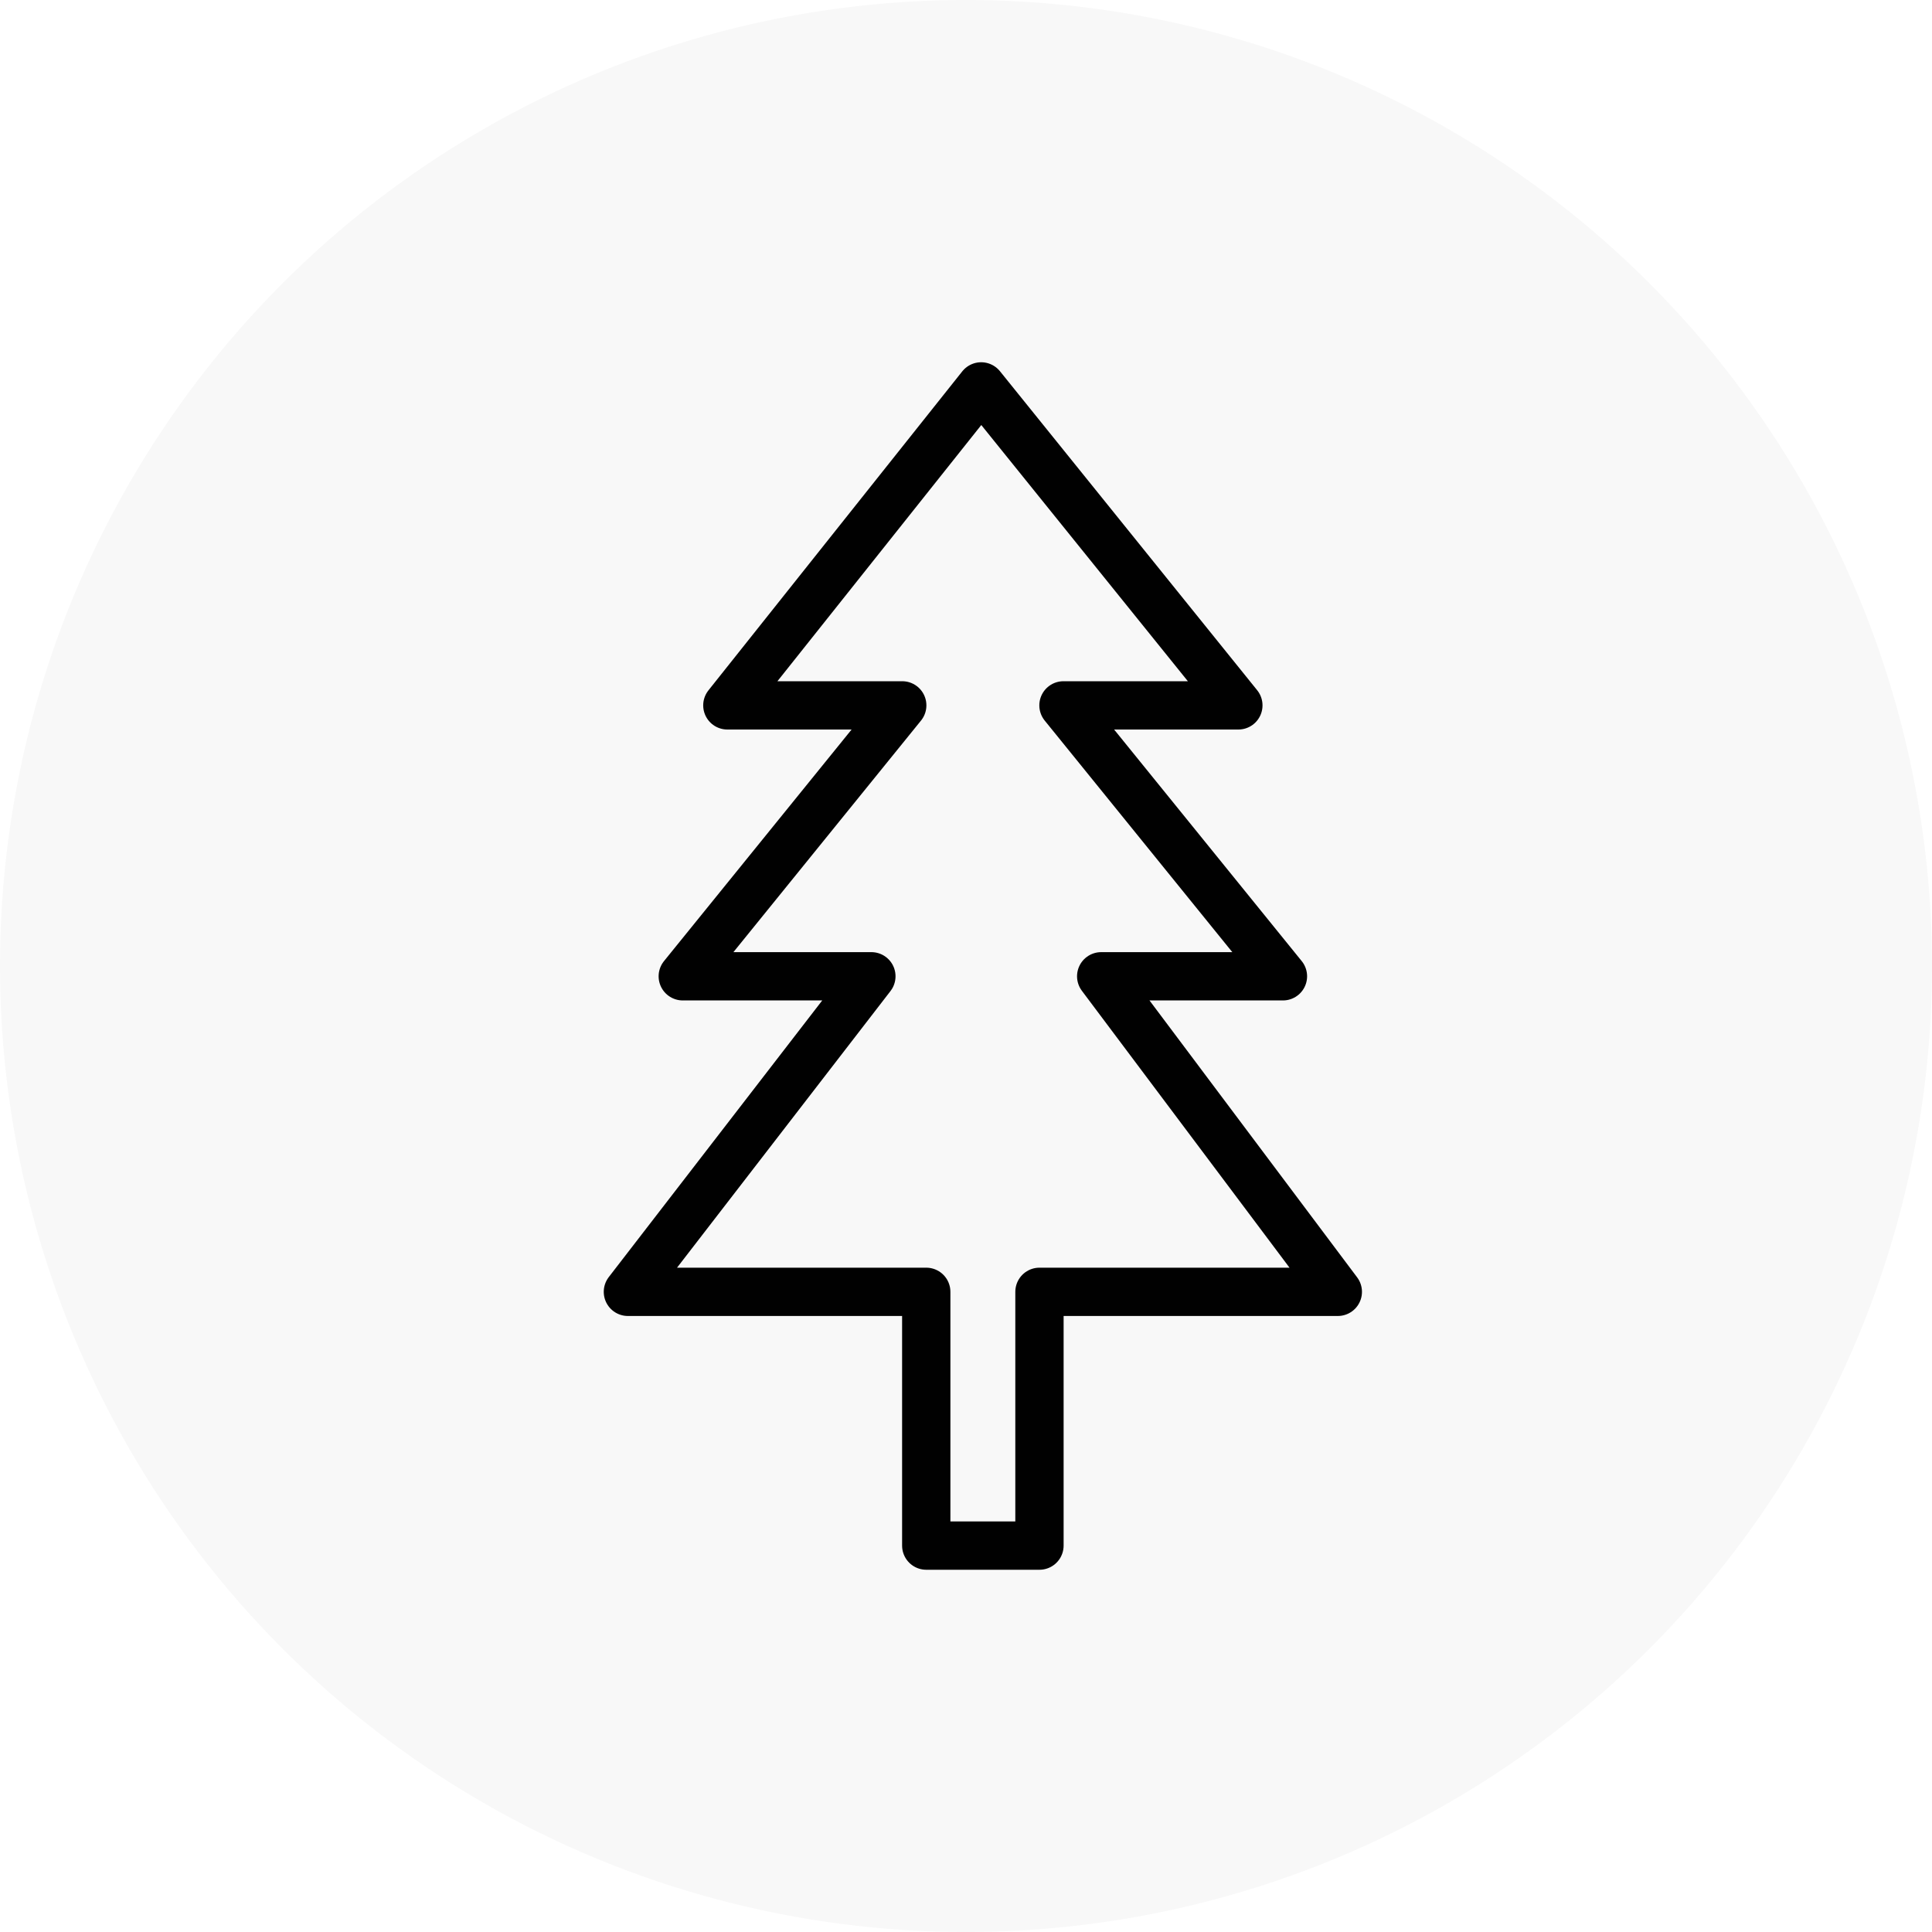 <svg width="40" height="40" viewBox="0 0 40 40" fill="none" xmlns="http://www.w3.org/2000/svg">
<g clip-path="url(#clip0_1516_56469)">
<circle cx="20" cy="20" r="20" fill="black" fill-opacity="0.03"/>
<path d="M27.698 26.746L22.799 20.213H26.562L22.018 14.604H25.639L20.314 8L15.059 14.604H18.68L14.136 20.213H18.041L13 26.746H19.177V32H21.521V26.746H27.698Z" stroke="#010101" stroke-miterlimit="10" stroke-linecap="round" stroke-linejoin="round"/>
</g>
<defs>
<clipPath id="clip0_1516_56469">
<rect width="40" height="40" fill="white"/>
</clipPath>
</defs>
</svg>
